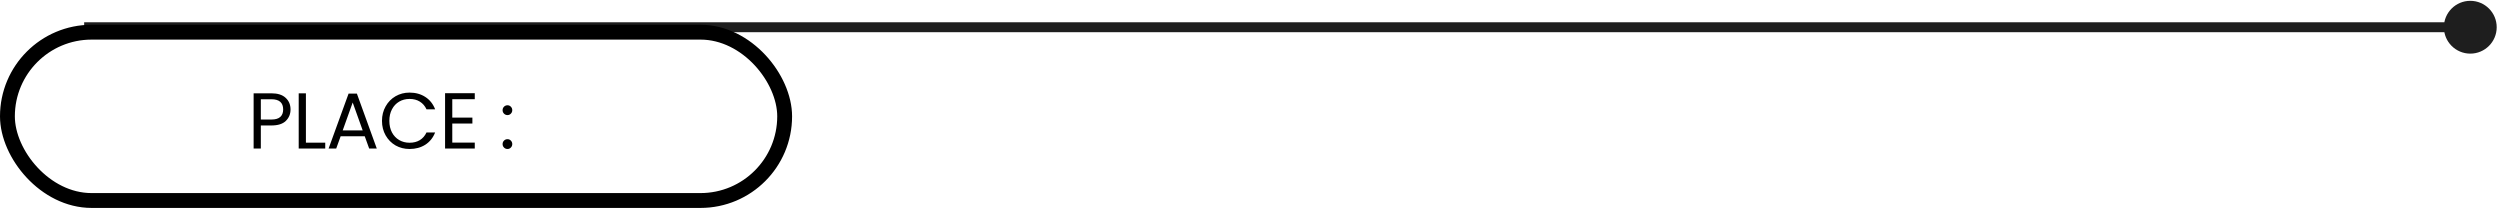 <svg width="505" height="42" viewBox="0 0 505 42" fill="none" xmlns="http://www.w3.org/2000/svg">
<path d="M493.666 5.5C493.666 8.446 496.054 10.833 499 10.833C501.945 10.833 504.333 8.446 504.333 5.5C504.333 2.554 501.945 0.167 499 0.167C496.054 0.167 493.666 2.554 493.666 5.5ZM17 6.5H499V4.5H17V6.5Z" fill="#1E1E1E"/>
<rect x="1.5" y="6.5" width="157" height="34" rx="17" stroke="black" stroke-width="3"/>
<path d="M58.688 22.112C58.688 23.04 58.368 23.813 57.728 24.432C57.099 25.04 56.133 25.344 54.832 25.344H52.688V30H51.232V18.848H54.832C56.091 18.848 57.045 19.152 57.696 19.76C58.357 20.368 58.688 21.152 58.688 22.112ZM54.832 24.144C55.643 24.144 56.24 23.968 56.624 23.616C57.008 23.264 57.2 22.763 57.2 22.112C57.2 20.736 56.411 20.048 54.832 20.048H52.688V24.144H54.832ZM61.794 28.816H65.698V30H60.338V18.848H61.794V28.816ZM73.676 27.52H68.812L67.916 30H66.38L70.412 18.912H72.092L76.108 30H74.572L73.676 27.52ZM73.26 26.336L71.244 20.704L69.228 26.336H73.26ZM77.161 24.416C77.161 23.328 77.406 22.352 77.897 21.488C78.388 20.613 79.055 19.931 79.897 19.44C80.751 18.949 81.695 18.704 82.729 18.704C83.945 18.704 85.007 18.997 85.913 19.584C86.82 20.171 87.481 21.003 87.897 22.08H86.153C85.844 21.408 85.396 20.891 84.809 20.528C84.233 20.165 83.54 19.984 82.729 19.984C81.951 19.984 81.252 20.165 80.633 20.528C80.014 20.891 79.529 21.408 79.177 22.08C78.825 22.741 78.649 23.52 78.649 24.416C78.649 25.301 78.825 26.08 79.177 26.752C79.529 27.413 80.014 27.925 80.633 28.288C81.252 28.651 81.951 28.832 82.729 28.832C83.54 28.832 84.233 28.656 84.809 28.304C85.396 27.941 85.844 27.424 86.153 26.752H87.897C87.481 27.819 86.82 28.645 85.913 29.232C85.007 29.808 83.945 30.096 82.729 30.096C81.695 30.096 80.751 29.856 79.897 29.376C79.055 28.885 78.388 28.208 77.897 27.344C77.406 26.48 77.161 25.504 77.161 24.416ZM91.361 20.032V23.76H95.424V24.96H91.361V28.8H95.904V30H89.904V18.832H95.904V20.032H91.361ZM102.517 30.096C102.24 30.096 102.005 30 101.813 29.808C101.621 29.616 101.525 29.381 101.525 29.104C101.525 28.827 101.621 28.592 101.813 28.4C102.005 28.208 102.24 28.112 102.517 28.112C102.784 28.112 103.008 28.208 103.189 28.4C103.381 28.592 103.477 28.827 103.477 29.104C103.477 29.381 103.381 29.616 103.189 29.808C103.008 30 102.784 30.096 102.517 30.096ZM102.517 23.248C102.24 23.248 102.005 23.152 101.813 22.96C101.621 22.768 101.525 22.533 101.525 22.256C101.525 21.979 101.621 21.744 101.813 21.552C102.005 21.36 102.24 21.264 102.517 21.264C102.784 21.264 103.008 21.36 103.189 21.552C103.381 21.744 103.477 21.979 103.477 22.256C103.477 22.533 103.381 22.768 103.189 22.96C103.008 23.152 102.784 23.248 102.517 23.248Z" fill="black"/>
</svg>
